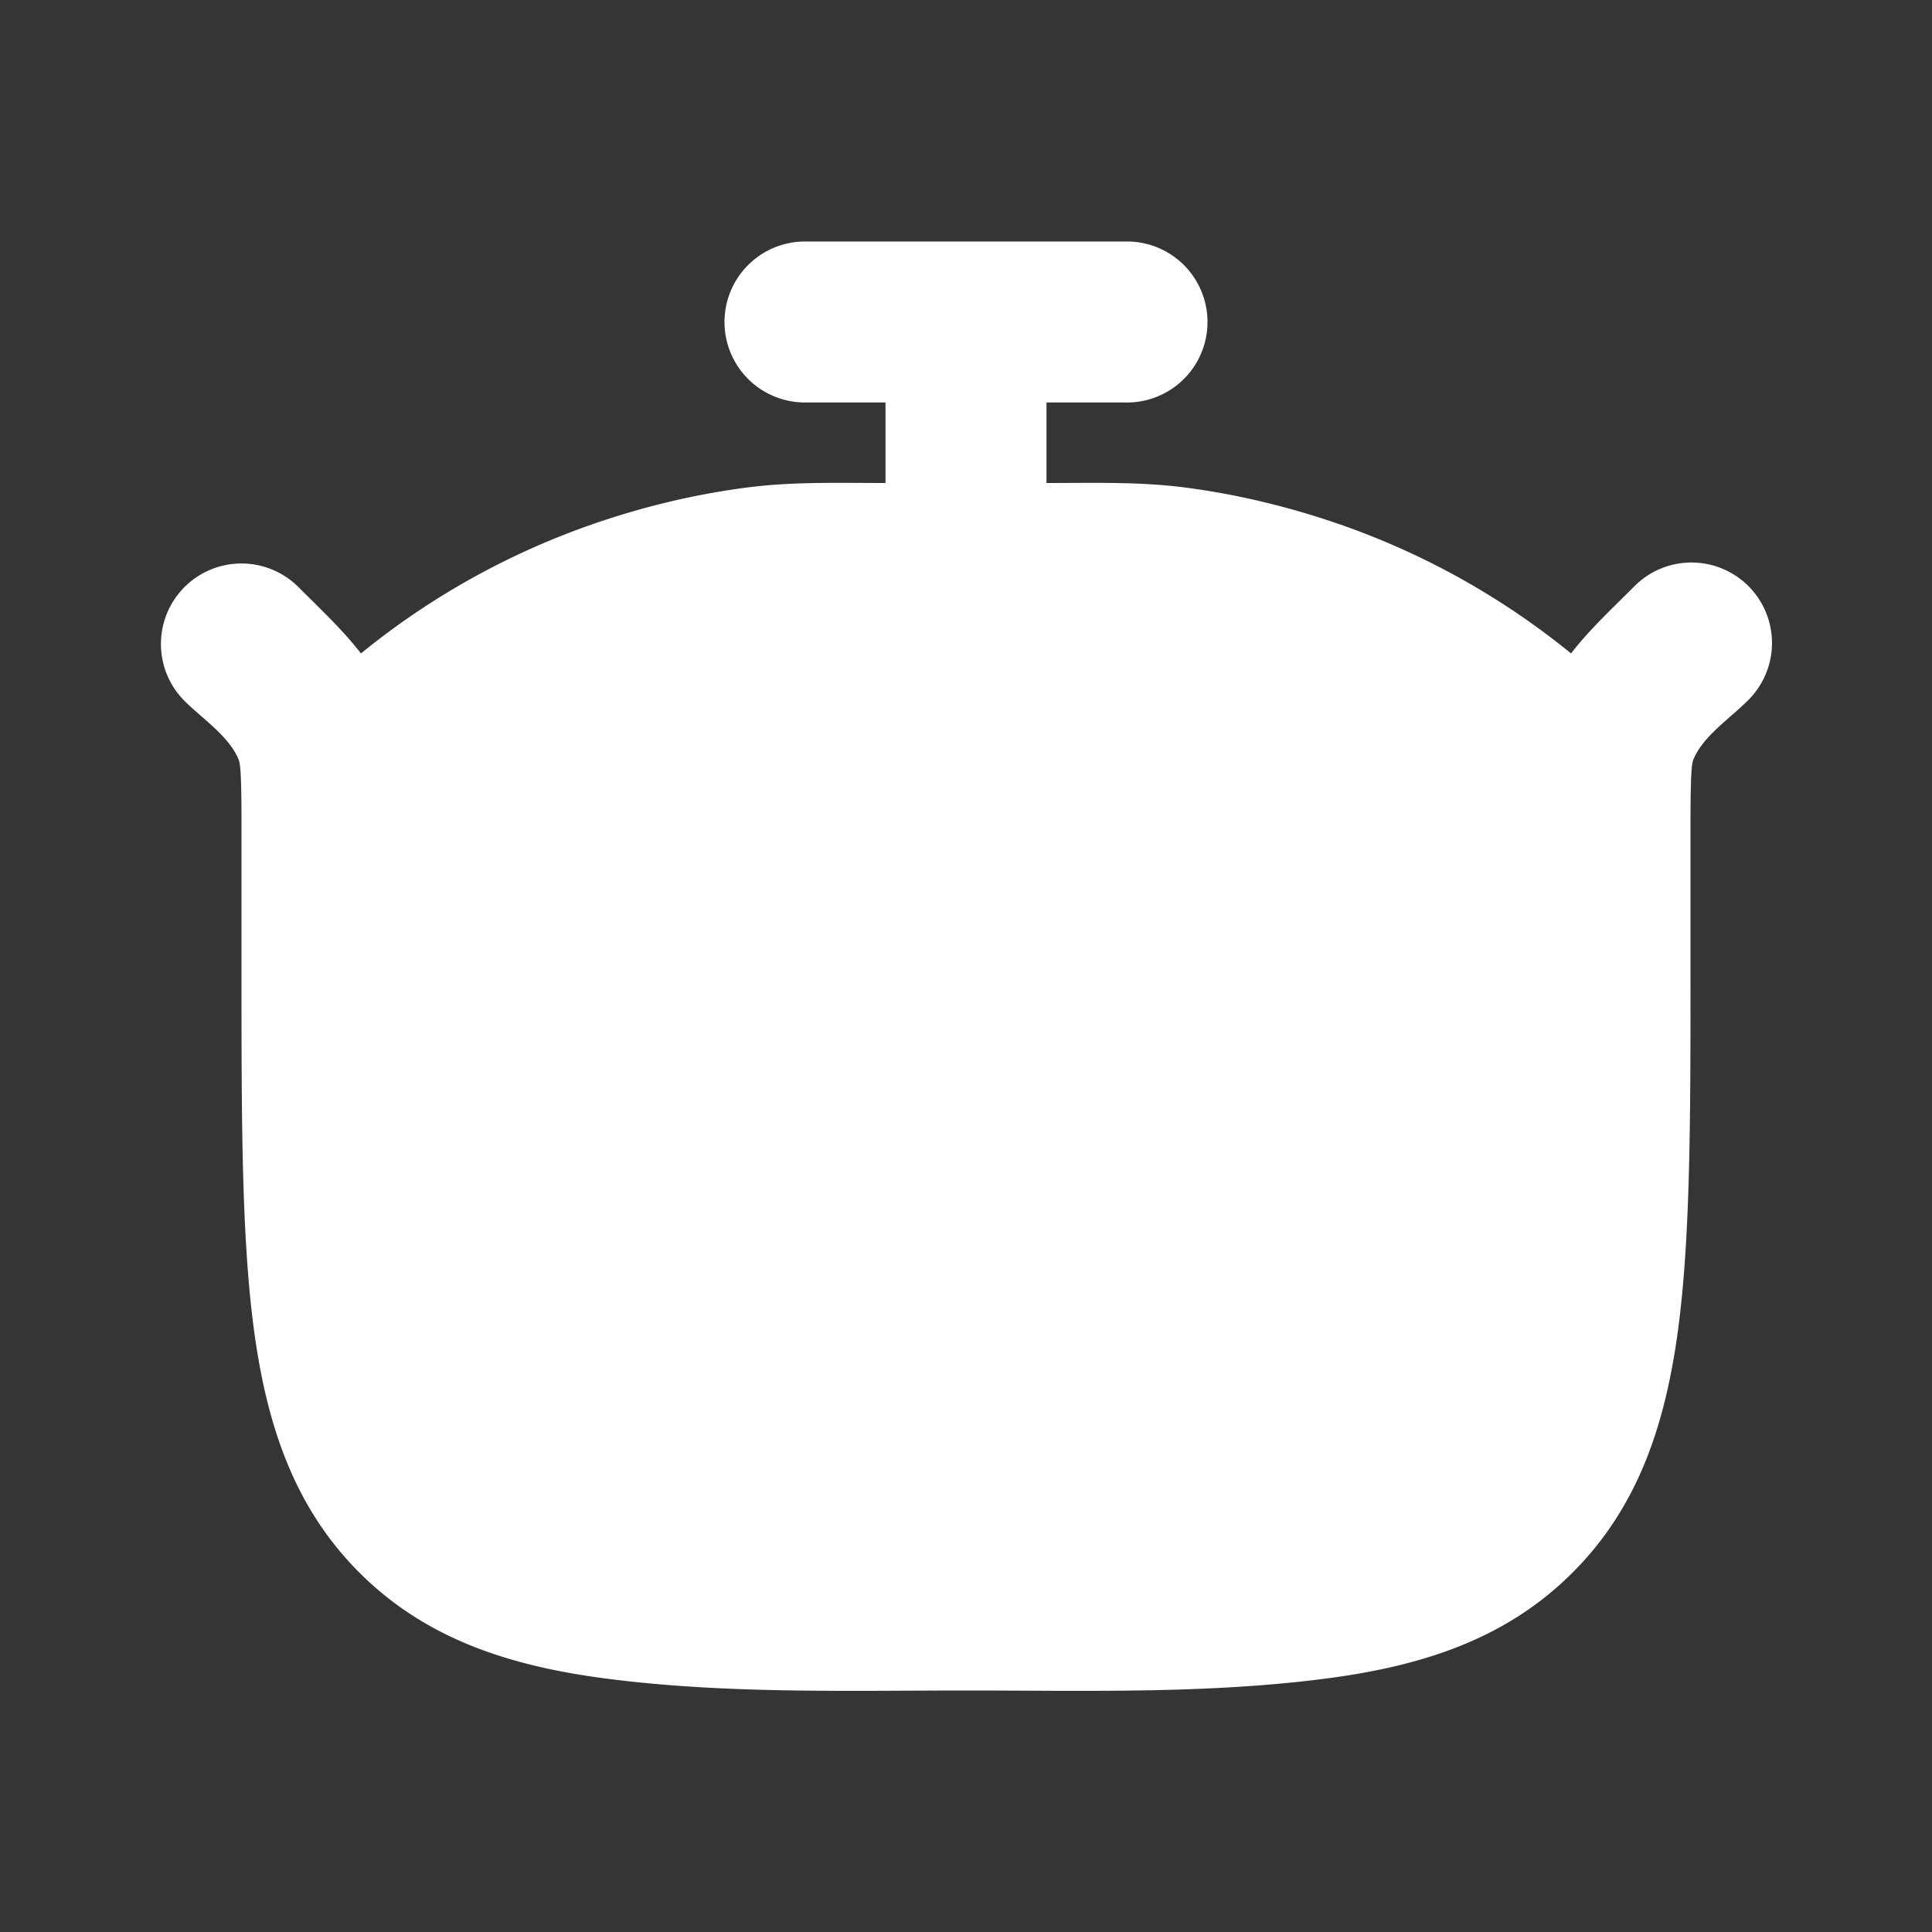 <svg xmlns="http://www.w3.org/2000/svg" width="24" height="24" fill="none"><rect width="100%" height="100%" fill="#333333" stroke="none"/><path fill="#fff" fill-opacity=".01" d="M24 0v24H0V0z"/><path fill="#FFFFFF" fill-rule="evenodd" d="M9 4a1 1 0 0 1 1-1h4a1 1 0 1 1 0 2h-1v1c.572 0 1.143-.018 1.713.055.415.053.99.158 1.65.366a9.478 9.478 0 0 1 3.153 1.696c.23-.297.51-.557.777-.824a1 1 0 1 1 1.414 1.414c-.217.217-.551.439-.669.723-.02.05-.038.118-.038.813v1.83c0 1.824 0 3.293-.155 4.45-.162 1.2-.507 2.21-1.31 3.012-.802.803-1.812 1.148-3.013 1.31-1.493.2-3.02.155-4.522.155-1.503 0-3.03.045-4.522-.155-1.2-.162-2.211-.507-3.014-1.31-.802-.802-1.147-1.812-1.309-3.013C3 15.366 3 13.897 3 12.073v-1.83c0-.695-.018-.764-.038-.813-.118-.284-.452-.506-.67-.723a1 1 0 0 1 1.415-1.414c.267.267.546.527.777.824a9.478 9.478 0 0 1 3.152-1.696 9.535 9.535 0 0 1 1.651-.366C9.857 5.982 10.427 6 11 6V5h-1a1 1 0 0 1-1-1" clip-rule="evenodd"/></svg>